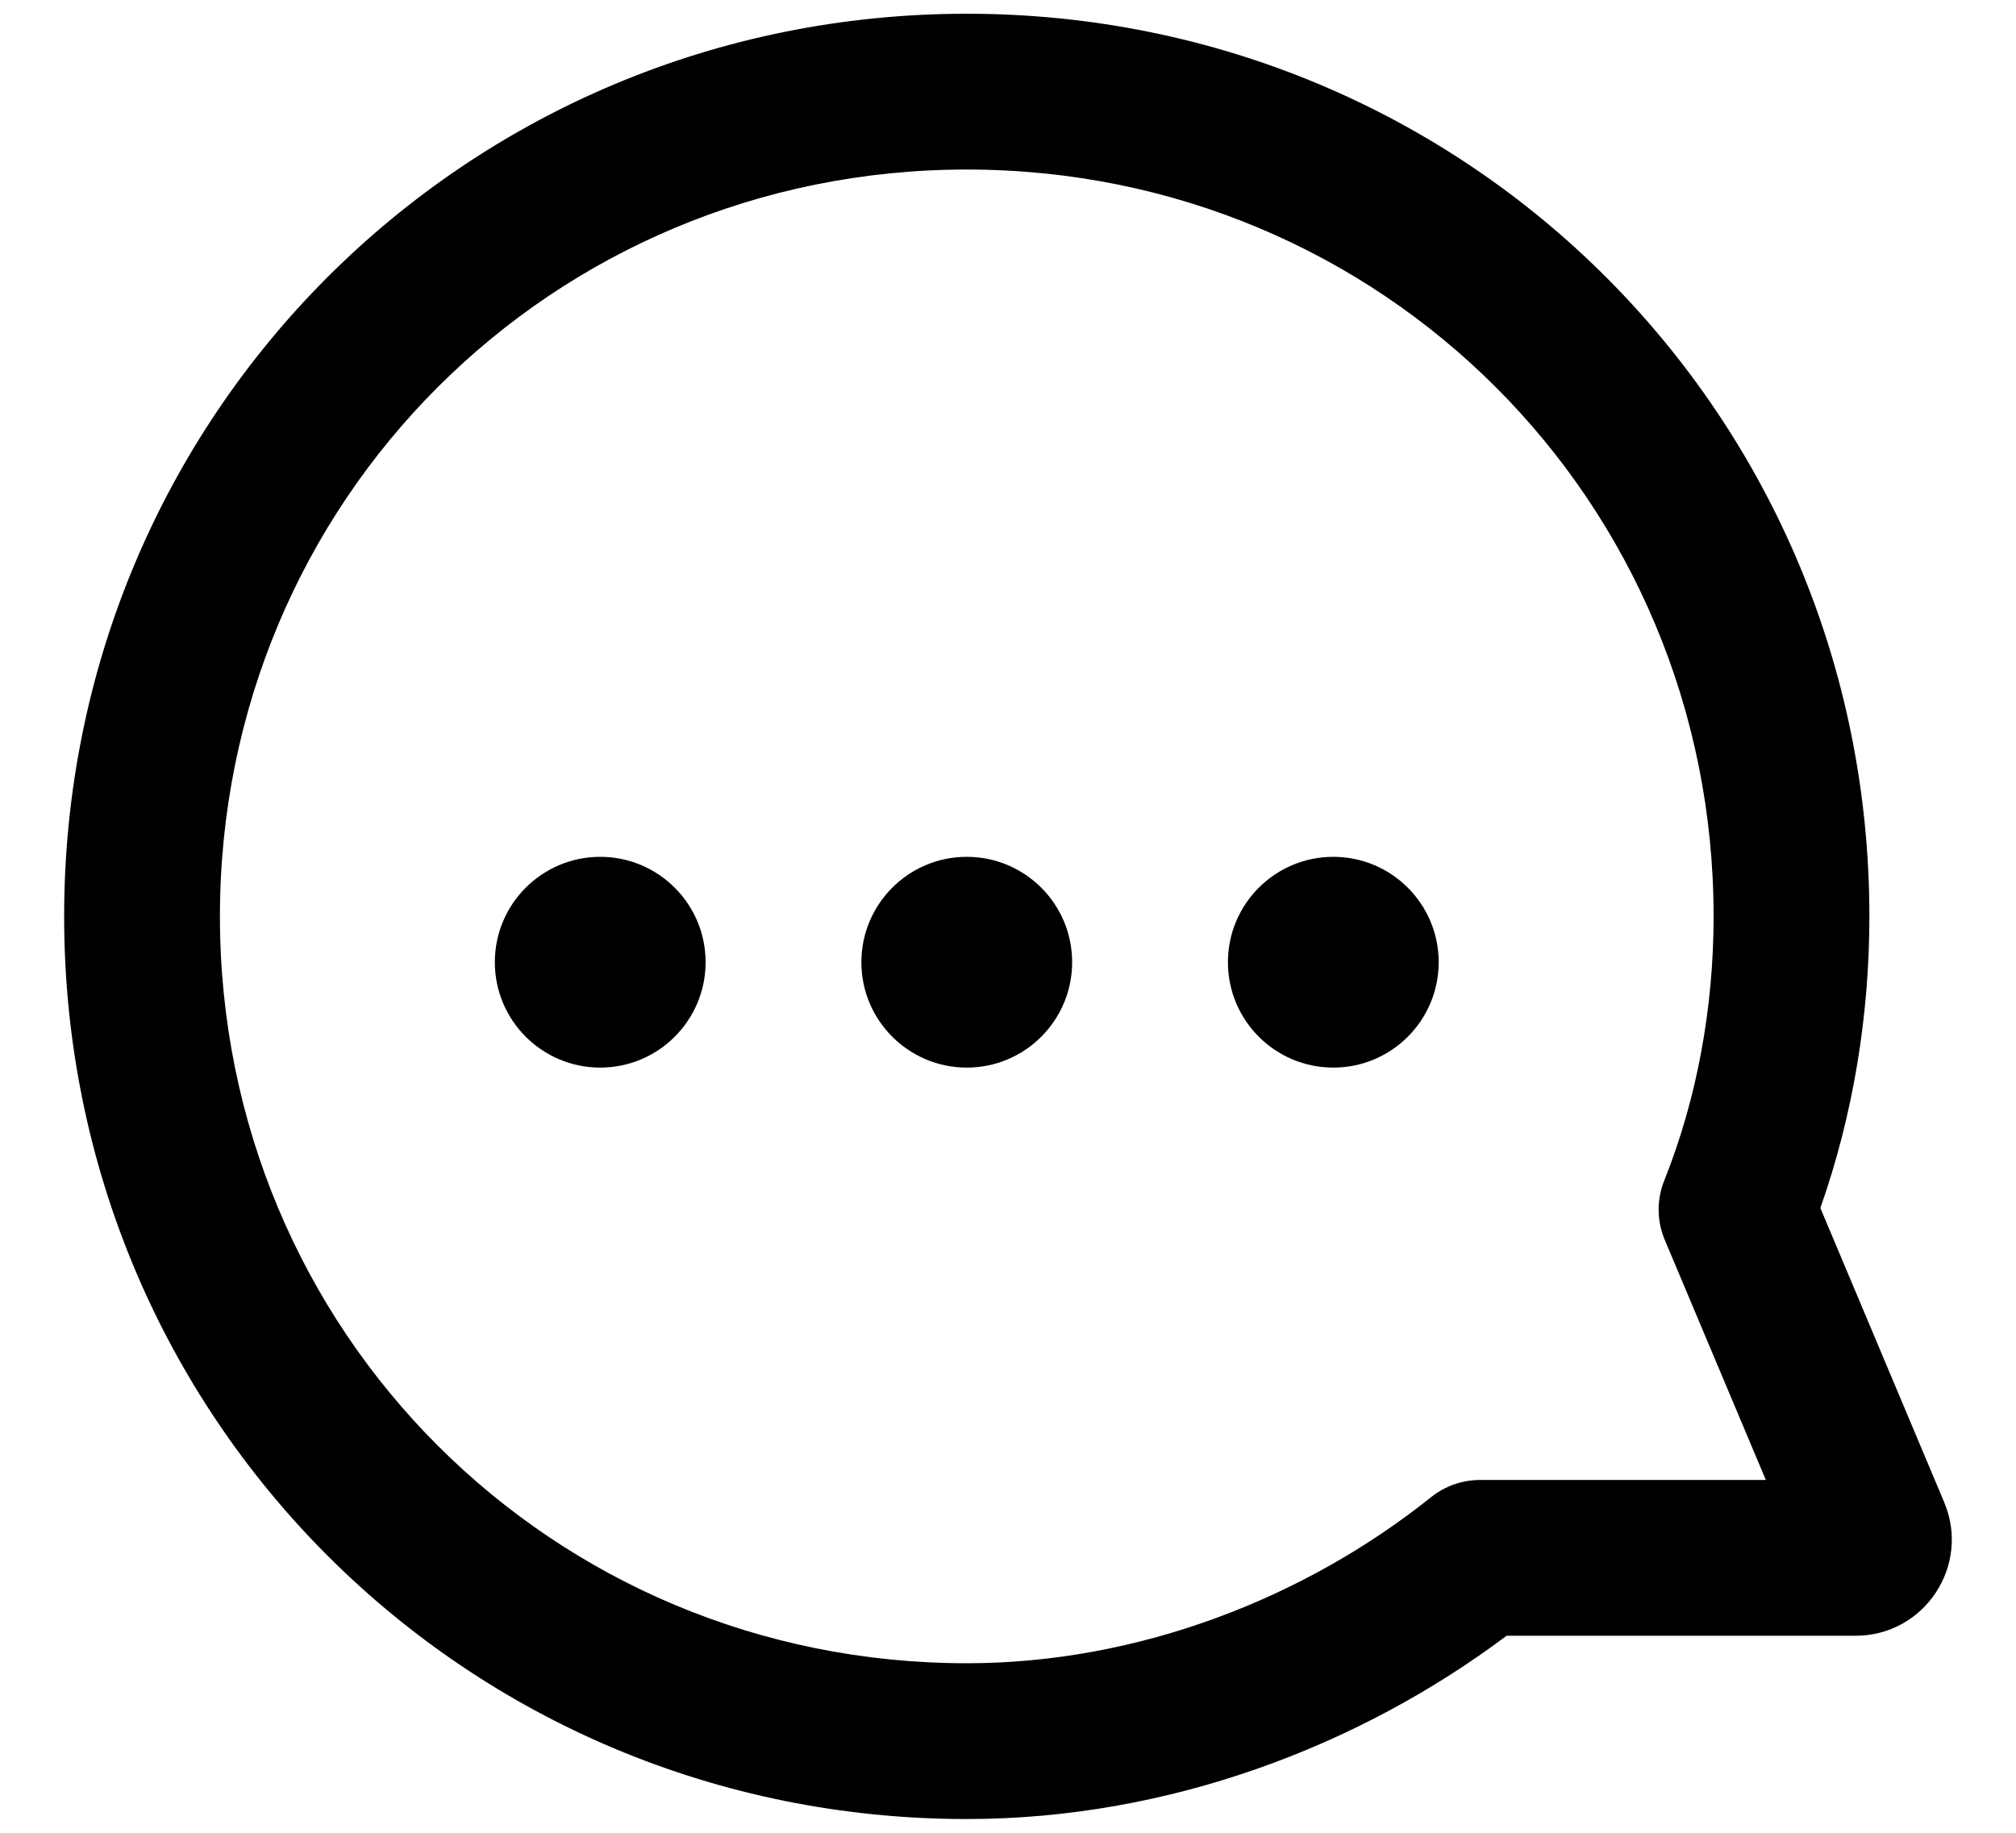 <svg width="22" height="20" viewBox="0 0 22 20" fill="none" xmlns="http://www.w3.org/2000/svg">
<path fill-rule="evenodd" clip-rule="evenodd" d="M10.55 1.85C15.081 1.85 18.7 5.469 18.7 10C18.7 10.999 18.518 11.991 18.161 12.884C18.078 13.092 18.08 13.324 18.167 13.53L19.27 16.15H16.15C15.957 16.15 15.77 16.216 15.619 16.336C14.255 17.428 12.439 18.15 10.55 18.15C6.019 18.15 2.4 14.531 2.4 10C2.4 5.469 6.019 1.85 10.55 1.85ZM20.4 10C20.4 4.531 16.02 0.15 10.55 0.15C5.081 0.15 0.7 4.531 0.7 10C0.7 15.469 5.081 19.85 10.55 19.85C12.75 19.85 14.834 19.055 16.441 17.85H20.249C21 17.85 21.508 17.085 21.216 16.392L19.865 13.182C20.223 12.168 20.4 11.081 20.4 10ZM6.55 9.35C5.915 9.35 5.4 9.865 5.4 10.5C5.4 11.135 5.915 11.65 6.55 11.65C7.185 11.65 7.7 11.135 7.7 10.5C7.7 9.865 7.185 9.35 6.55 9.35ZM10.55 9.35C9.915 9.35 9.4 9.865 9.4 10.5C9.4 11.135 9.915 11.65 10.55 11.65C11.185 11.65 11.7 11.135 11.7 10.5C11.7 9.865 11.185 9.35 10.55 9.35ZM14.55 9.35C13.915 9.35 13.4 9.865 13.4 10.5C13.4 11.135 13.915 11.65 14.55 11.65C15.185 11.65 15.7 11.135 15.7 10.5C15.7 9.865 15.185 9.35 14.55 9.35Z" fill="currentColor"/>
</svg>
